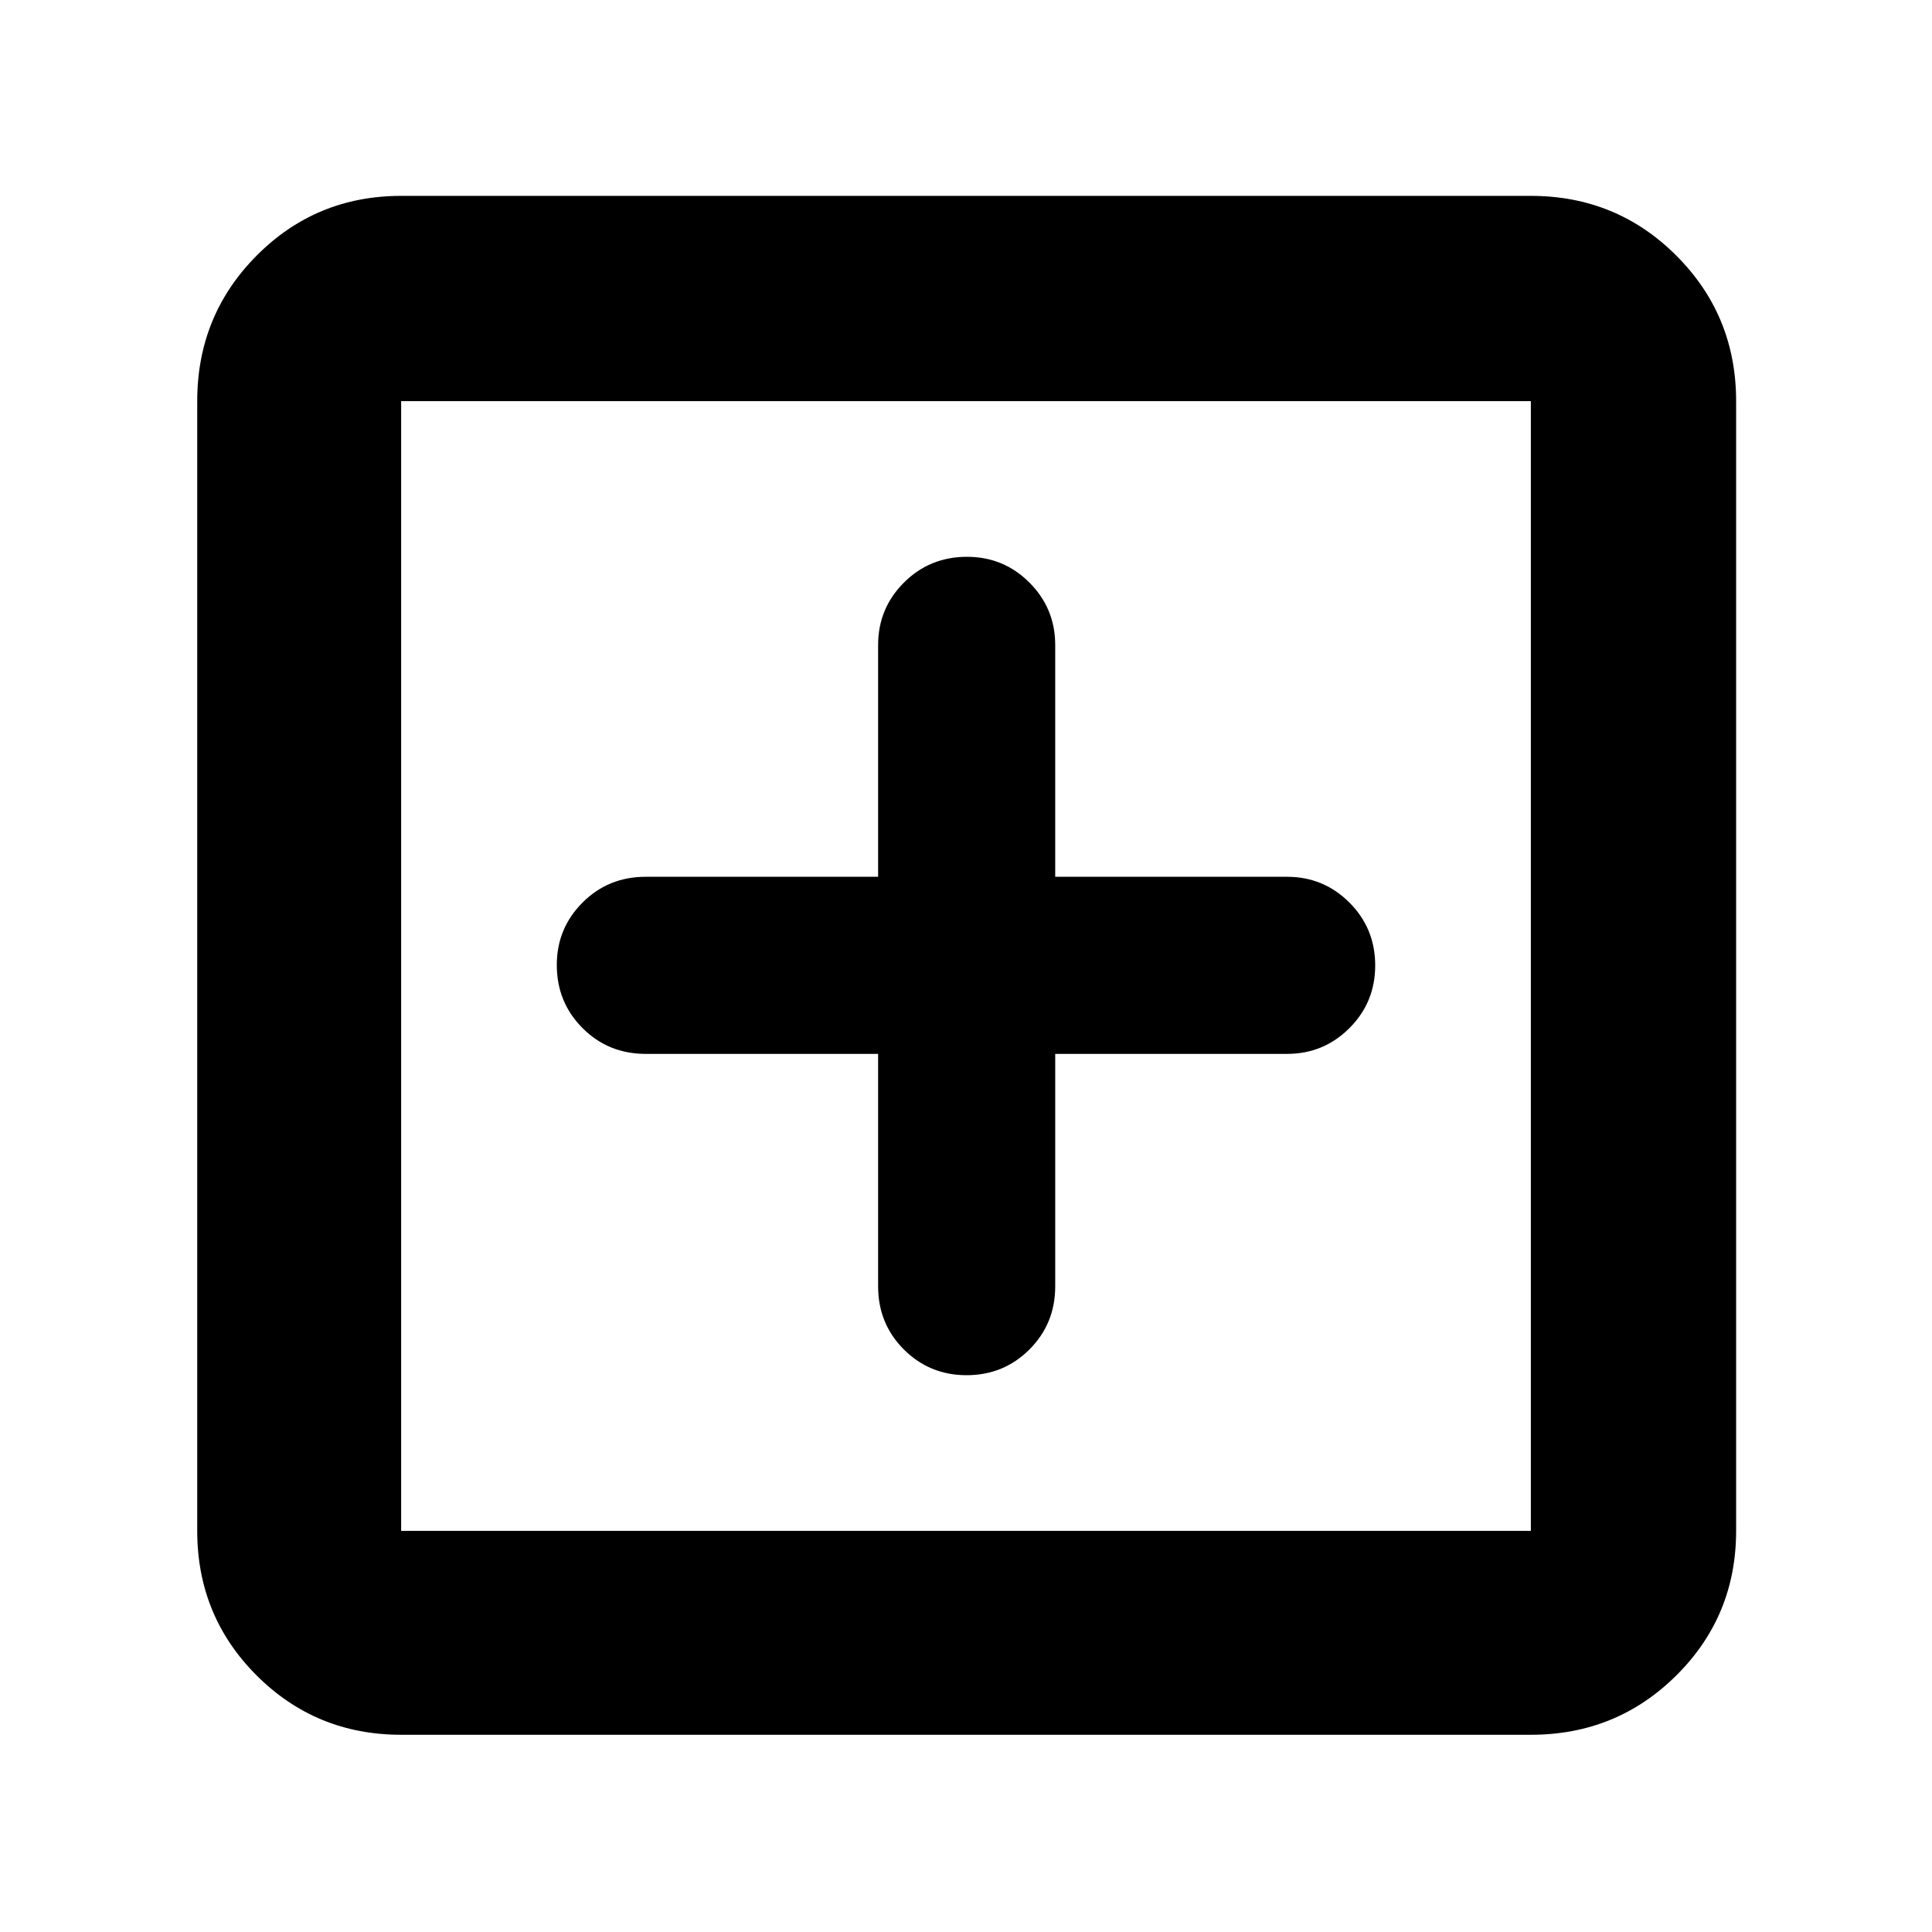 <svg xmlns="http://www.w3.org/2000/svg" height="40" viewBox="0 -960 960 960" width="40"><path d="M436.33-436.33v115.5q0 18.57 12.79 31.37 12.79 12.79 31.19 12.79 18.4 0 31.21-12.79 12.81-12.8 12.81-31.37v-115.5H639.5q18.19 0 31.01-12.79t12.82-31.19q0-18.4-12.82-31.21-12.82-12.81-31.01-12.81H524.33V-639.5q0-18.19-12.81-31.01t-31-12.82q-18.56 0-31.37 12.82-12.82 12.82-12.82 31.01v115.17h-115.5q-18.57 0-31.37 12.81-12.79 12.81-12.79 31 0 18.56 12.79 31.37 12.8 12.82 31.37 12.82h115.5ZM199.33-98q-42.32 0-71.83-29.5Q98-157.01 98-199.33v-561.34q0-42.6 29.5-72.3 29.51-29.7 71.83-29.7h561.34q42.6 0 72.3 29.7 29.7 29.7 29.7 72.3v561.34q0 42.32-29.7 71.83-29.7 29.5-72.3 29.5H199.33Zm0-101.33h561.34v-561.34H199.33v561.34Zm0-561.34v561.34-561.34Z"/></svg>
